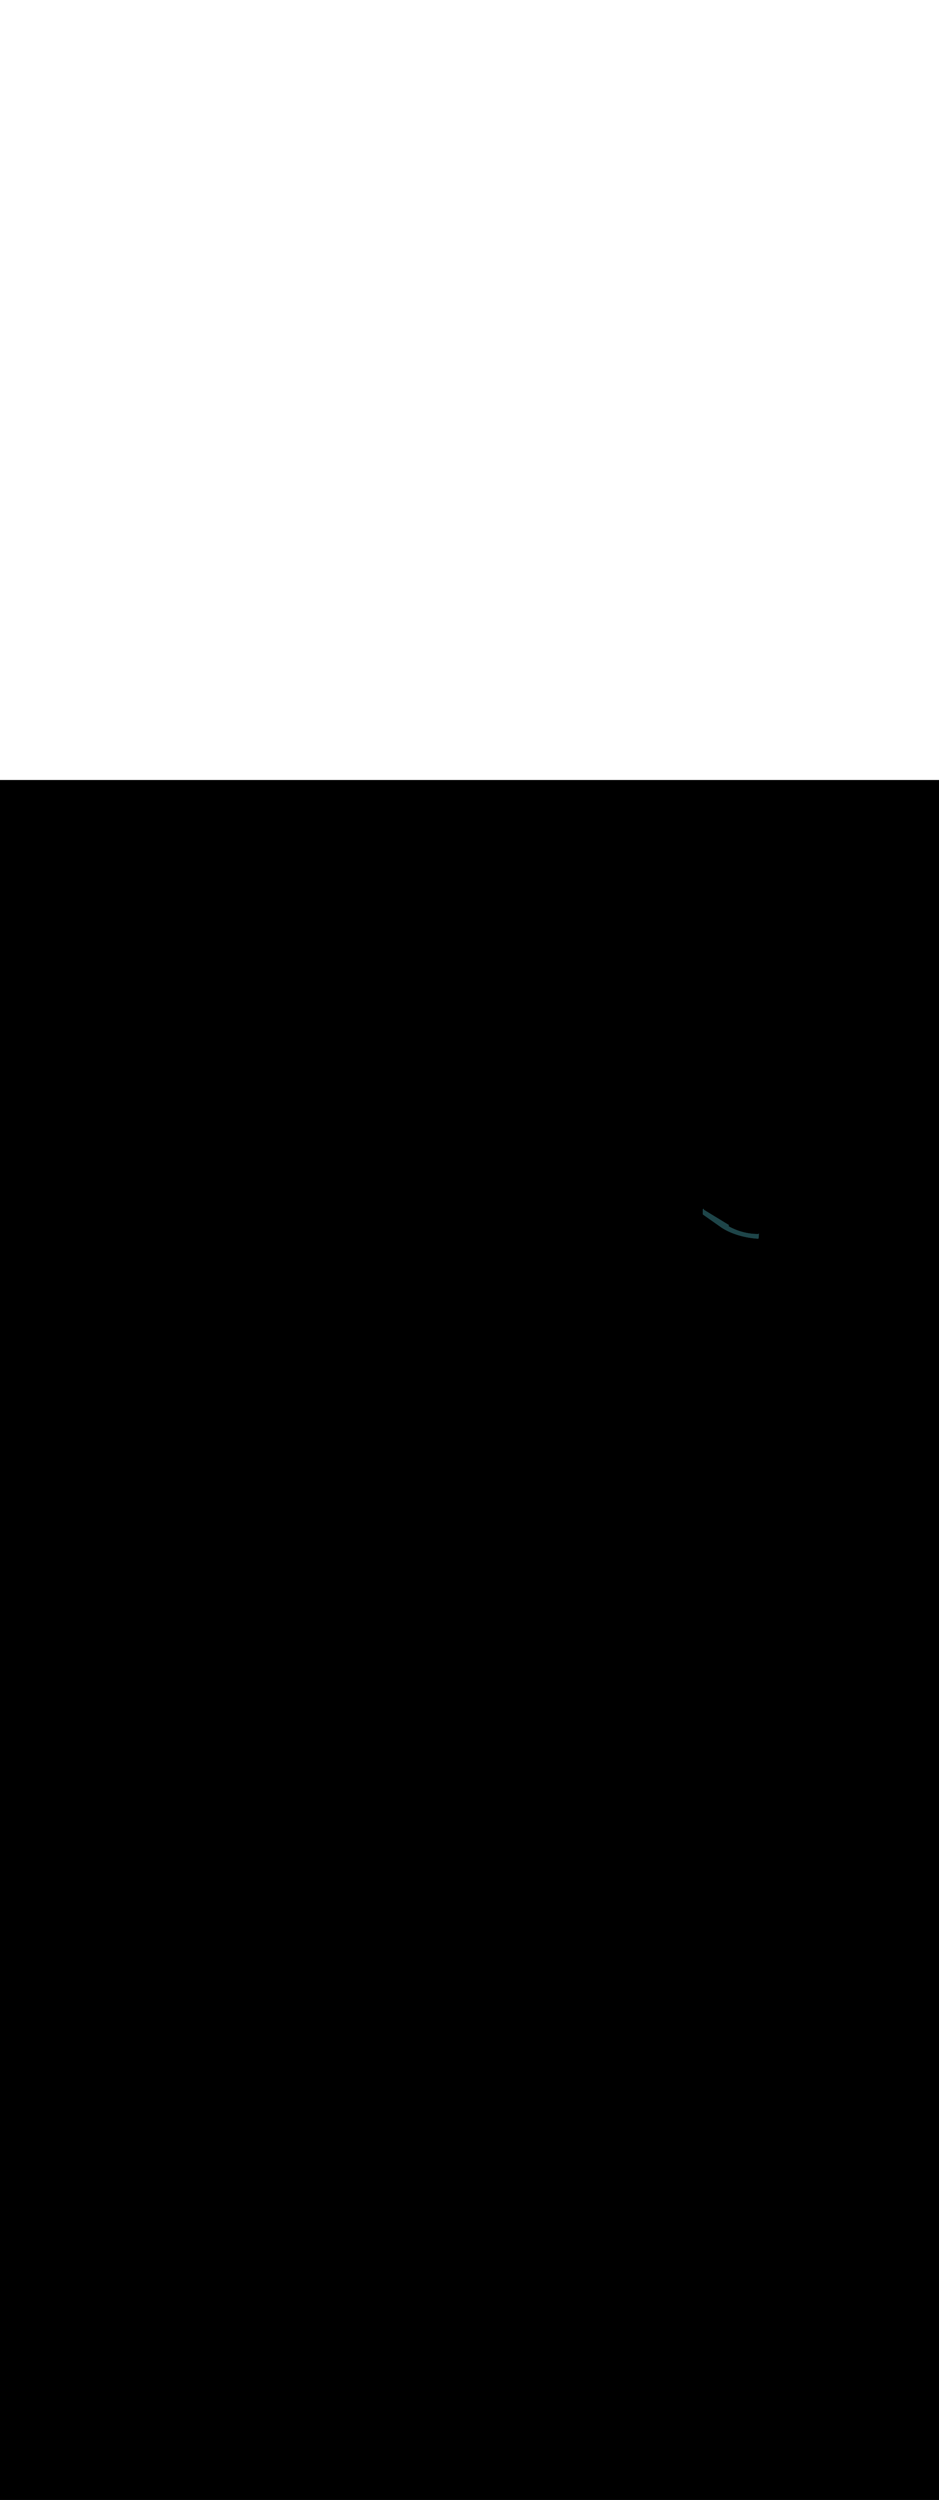 <ns0:svg xmlns:ns0="http://www.w3.org/2000/svg" version="1.1" id="Layer_1" x="0px" y="0px" viewBox="0 0 500 500" style="width: 188px;" xml:space="preserve" data-imageid="seattle-89" imageName="Seattle" class="illustrations_image"><ns0:rect x="0" y="0" width="100%" height="100%" fill="black" /><ns0:g id="highlighted-segment"><ns0:style type="text/css" style="" /><ns0:style type="text/css" style="">
	.st0_seattle-89{fill:#398DE7;}
	.st1_seattle-89{fill:#006D29;}
	.st2_seattle-89{opacity:0.41;fill:url(#SVGID_1_);enable-background:new    ;}
	.st3_seattle-89{fill:#873230;}
	.st4_seattle-89{fill:#5FC963;}
	.st5_seattle-89{opacity:0.33;fill:#1E4549;enable-background:new    ;}
	.st6_seattle-89{fill:#F9B176;}
	.st7_seattle-89{fill:#C8BEBC;}
	.st8_seattle-89{opacity:0.3;fill:#FFFFFF;enable-background:new    ;}
	.st9_seattle-89{opacity:0.5;fill:#1E4549;enable-background:new    ;}
	.st10_seattle-89{fill:#FFFFFF;}
	.st11_seattle-89{fill:#1E4549;}
	.st12_seattle-89{fill:#CCCCCC;}
	.st13_seattle-89{opacity:0.68;fill:url(#SVGID_00000042718003868574976250000008420252642133879231_);enable-background:new    ;}
	.st14_seattle-89{opacity:0.68;fill:url(#SVGID_00000016064703512781818860000005791289198883302075_);enable-background:new    ;}
	.st15_seattle-89{opacity:0.68;fill:url(#SVGID_00000116927080317452283010000015494206433425771439_);enable-background:new    ;}
	.st16_seattle-89{opacity:0.68;fill:url(#SVGID_00000086649938191305984080000016147358011694235533_);enable-background:new    ;}
	.st17_seattle-89{fill:#68E1FD;}
	.st18_seattle-89{opacity:0.41;fill:url(#SVGID_00000021806540584255643560000008840838120913610926_);enable-background:new    ;}
	.st19_seattle-89{opacity:0.41;fill:url(#SVGID_00000181768750576374275190000003503029057688303262_);enable-background:new    ;}
	.st20_seattle-89{opacity:0.41;fill:url(#SVGID_00000088120519511962348400000000982865437613748155_);enable-background:new    ;}
	.st21_seattle-89{opacity:0.68;fill:url(#SVGID_00000141454188708226108510000004981936349966510522_);enable-background:new    ;}
	.st22_seattle-89{opacity:0.68;fill:url(#SVGID_00000082369544609449826930000017811291582864951729_);enable-background:new    ;}
	.st23_seattle-89{opacity:0.68;fill:url(#SVGID_00000069394525465164303150000003061584850069511824_);enable-background:new    ;}
	.st24_seattle-89{opacity:0.4;fill:#1E4549;enable-background:new    ;}
	.st25_seattle-89{opacity:0.68;fill:url(#SVGID_00000044179426939273591630000001501825202323530667_);enable-background:new    ;}
	.st26_seattle-89{opacity:0.68;fill:url(#SVGID_00000103259329360607754140000005208119482887869358_);enable-background:new    ;}
	.st27_seattle-89{opacity:0.68;fill:url(#SVGID_00000091729443015361077680000008735085039118257080_);enable-background:new    ;}
	.st28_seattle-89{opacity:0.68;fill:url(#SVGID_00000009561799934092399460000003530713919234959499_);enable-background:new    ;}
	.st29_seattle-89{opacity:0.68;fill:url(#SVGID_00000174582639290617977650000014090475001585431218_);enable-background:new    ;}
	.st30_seattle-89{opacity:0.68;fill:url(#SVGID_00000116213016049503352180000018029602500477441702_);enable-background:new    ;}
	.st31_seattle-89{opacity:0.6;fill:#1E4549;enable-background:new    ;}
	.st32_seattle-89{opacity:0.6;}
	.st33_seattle-89{opacity:0.5;}
</ns0:style><ns0:path class="st11_seattle-89" d="M 383.512 237.61 L 383.514 237.611 L 383.528 237.622 L 383.53 237.623 L 383.549 237.638 L 383.55 237.639 L 383.573 237.656 L 383.575 237.658 L 383.602 237.678 L 383.604 237.679 L 383.635 237.702 L 383.637 237.703 L 383.672 237.729 L 383.674 237.731 L 383.713 237.759 L 383.715 237.761 L 383.759 237.792 L 383.76 237.793 L 383.808 237.827 L 383.81 237.829 L 383.862 237.865 L 383.864 237.867 L 383.919 237.906 L 383.921 237.907 L 383.981 237.948 L 383.983 237.95 L 384.047 237.994 L 384.049 237.995 L 384.117 238.041 L 384.119 238.043 L 384.191 238.091 L 384.193 238.092 L 384.27 238.143 L 384.272 238.145 L 384.352 238.197 L 384.354 238.199 L 384.439 238.254 L 384.441 238.255 L 384.529 238.312 L 384.531 238.313 L 384.624 238.372 L 384.626 238.373 L 384.723 238.434 L 384.725 238.436 L 384.826 238.498 L 384.828 238.5 L 384.933 238.564 L 384.935 238.565 L 385.044 238.631 L 385.046 238.633 L 385.159 238.701 L 385.161 238.702 L 385.278 238.771 L 385.28 238.773 L 385.401 238.843 L 385.403 238.845 L 385.528 238.917 L 385.531 238.919 L 385.66 238.992 L 385.662 238.994 L 385.795 239.069 L 385.797 239.07 L 385.934 239.146 L 385.937 239.148 L 386.078 239.225 L 386.08 239.227 L 386.225 239.305 L 386.228 239.307 L 386.377 239.387 L 386.379 239.388 L 386.532 239.469 L 386.535 239.47 L 386.692 239.552 L 386.694 239.553 L 386.855 239.636 L 386.858 239.638 L 387.023 239.721 L 387.026 239.723 L 387.195 239.807 L 387.197 239.808 L 387.37 239.894 L 387.373 239.895 L 387.55 239.981 L 387.553 239.982 L 387.734 240.068 L 387.736 240.07 L 387.921 240.157 L 387.924 240.158 L 388.113 240.246 L 388.115 240.247 L 388.308 240.335 L 388.311 240.336 L 388.508 240.424 L 388.511 240.426 L 388.711 240.514 L 388.714 240.515 L 388.919 240.604 L 388.922 240.606 L 389.13 240.695 L 389.133 240.696 L 389.346 240.785 L 389.349 240.786 L 389.565 240.875 L 389.568 240.877 L 389.789 240.966 L 389.792 240.967 L 390.016 241.056 L 390.019 241.057 L 390.247 241.147 L 390.25 241.148 L 390.482 241.237 L 390.485 241.238 L 390.722 241.326 L 390.725 241.327 L 390.965 241.416 L 390.968 241.417 L 391.212 241.505 L 391.215 241.506 L 391.463 241.594 L 391.466 241.595 L 391.717 241.682 L 391.721 241.683 L 391.976 241.769 L 391.979 241.77 L 392.239 241.856 L 392.242 241.857 L 392.505 241.942 L 392.509 241.943 L 392.776 242.028 L 392.779 242.029 L 393.05 242.113 L 393.053 242.114 L 393.328 242.196 L 393.332 242.197 L 393.611 242.279 L 393.614 242.28 L 393.897 242.361 L 393.9 242.362 L 394.187 242.442 L 394.19 242.443 L 394.48 242.522 L 394.484 242.523 L 394.778 242.6 L 394.781 242.601 L 395.08 242.677 L 395.083 242.678 L 395.385 242.753 L 395.388 242.754 L 395.694 242.828 L 395.698 242.829 L 396.007 242.901 L 396.011 242.902 L 396.324 242.973 L 396.328 242.974 L 396.645 243.043 L 396.648 243.044 L 396.97 243.112 L 396.973 243.112 L 397.298 243.178 L 397.302 243.179 L 397.63 243.243 L 397.634 243.244 L 397.966 243.307 L 397.97 243.307 L 398.306 243.368 L 398.31 243.369 L 398.65 243.428 L 398.654 243.428 L 398.998 243.485 L 399.001 243.486 L 399.349 243.541 L 399.353 243.541 L 399.704 243.594 L 399.708 243.595 L 400.063 243.645 L 400.067 243.646 L 400.426 243.694 L 400.429 243.695 L 400.792 243.741 L 400.796 243.742 L 401.162 243.785 L 401.166 243.786 L 401.537 243.827 L 401.54 243.828 L 401.914 243.867 L 401.918 243.867 L 402.296 243.904 L 402.3 243.904 L 402.681 243.938 L 402.685 243.938 L 403.07 243.97 L 403.074 243.97 L 403.463 243.999 L 403.513 244 L 403.563 243.996 L 403.613 243.987 L 403.661 243.973 L 403.708 243.955 L 403.752 243.932 L 403.794 243.904 L 403.833 243.873 L 403.869 243.838 L 403.901 243.799 L 403.929 243.757 L 403.952 243.713 L 403.971 243.667 L 403.986 243.618 L 403.995 243.569 L 404 243.519 L 404.001 243.493 L 404.002 243.467 L 404.003 243.44 L 404.004 243.414 L 404.005 243.388 L 404.007 243.335 L 404.008 243.309 L 404.009 243.283 L 404.01 243.257 L 404.012 243.204 L 404.013 243.178 L 404.014 243.152 L 404.015 243.125 L 404.016 243.099 L 404.018 243.046 L 404.019 243.02 L 404.02 242.994 L 404.021 242.968 L 404.022 242.941 L 404.024 242.889 L 404.025 242.863 L 404.026 242.836 L 404.027 242.81 L 404.029 242.758 L 404.03 242.731 L 404.032 242.679 L 404.033 242.653 L 404.035 242.6 L 404.036 242.574 L 404.037 242.547 L 404.038 242.521 L 404.039 242.495 L 404.041 242.442 L 404.042 242.416 L 404.043 242.39 L 404.044 242.364 L 404.046 242.311 L 404.047 242.285 L 404.049 242.232 L 404.05 242.206 L 404.052 242.154 L 404.053 242.127 L 404.055 242.075 L 404.056 242.049 L 404.057 242.022 L 404.058 241.996 L 404.06 241.943 L 404.061 241.917 L 404.062 241.891 L 404.063 241.865 L 404.064 241.838 L 404.066 241.786 L 404.067 241.76 L 404.069 241.707 L 404.07 241.681 L 404.072 241.628 L 404.073 241.602 L 404.074 241.576 L 404.075 241.55 L 404.077 241.497 L 404.078 241.471 L 404.079 241.444 L 404.08 241.418 L 404.081 241.392 L 404.083 241.339 L 404.084 241.313 L 404.085 241.287 L 404.086 241.261 L 404.088 241.234 L 404.09 241.182 L 404.091 241.156 L 404.092 241.129 L 404.093 241.103 L 404.094 241.076 L 404.09 241.098 L 404.078 241.146 L 404.062 241.192 L 404.041 241.237 L 404.015 241.279 L 403.986 241.318 L 403.953 241.355 L 403.916 241.388 L 403.876 241.417 L 403.834 241.442 L 403.789 241.463 L 403.743 241.479 L 403.696 241.491 L 403.647 241.498 L 403.599 241.5 L 403.438 241.5 L 403.435 241.5 L 403.275 241.498 L 403.272 241.498 L 403.112 241.496 L 403.109 241.496 L 402.949 241.493 L 402.946 241.493 L 402.786 241.489 L 402.783 241.489 L 402.623 241.484 L 402.62 241.484 L 402.46 241.479 L 402.458 241.479 L 402.297 241.472 L 402.295 241.472 L 402.135 241.465 L 402.132 241.465 L 401.972 241.457 L 401.97 241.457 L 401.81 241.448 L 401.807 241.448 L 401.648 241.438 L 401.645 241.438 L 401.485 241.427 L 401.483 241.427 L 401.323 241.416 L 401.321 241.415 L 401.161 241.403 L 401.159 241.403 L 400.999 241.39 L 400.997 241.39 L 400.838 241.376 L 400.835 241.376 L 400.676 241.361 L 400.673 241.361 L 400.514 241.345 L 400.512 241.345 L 400.353 241.328 L 400.35 241.328 L 400.192 241.311 L 400.189 241.311 L 400.031 241.293 L 400.028 241.292 L 399.87 241.274 L 399.867 241.273 L 399.709 241.254 L 399.706 241.253 L 399.548 241.233 L 399.545 241.233 L 399.387 241.211 L 399.385 241.211 L 399.227 241.189 L 399.224 241.189 L 399.067 241.166 L 399.064 241.165 L 398.906 241.142 L 398.904 241.141 L 398.746 241.117 L 398.744 241.116 L 398.587 241.091 L 398.584 241.091 L 398.427 241.065 L 398.424 241.064 L 398.267 241.037 L 398.265 241.037 L 398.108 241.009 L 398.106 241.009 L 397.949 240.98 L 397.946 240.98 L 397.79 240.951 L 397.788 240.95 L 397.631 240.92 L 397.629 240.92 L 397.473 240.889 L 397.47 240.888 L 397.314 240.857 L 397.312 240.856 L 397.156 240.824 L 397.153 240.823 L 396.998 240.79 L 396.995 240.789 L 396.84 240.755 L 396.837 240.755 L 396.682 240.72 L 396.68 240.72 L 396.525 240.684 L 396.522 240.684 L 396.368 240.647 L 396.365 240.647 L 396.21 240.61 L 396.208 240.609 L 396.054 240.571 L 396.051 240.571 L 395.897 240.532 L 395.895 240.531 L 395.741 240.492 L 395.738 240.491 L 395.584 240.451 L 395.582 240.45 L 395.428 240.41 L 395.426 240.409 L 395.273 240.367 L 395.27 240.367 L 395.117 240.324 L 395.115 240.323 L 394.962 240.28 L 394.959 240.28 L 394.807 240.236 L 394.804 240.235 L 394.652 240.19 L 394.649 240.19 L 394.497 240.144 L 394.495 240.143 L 394.343 240.097 L 394.341 240.096 L 394.189 240.049 L 394.186 240.049 L 394.035 240.001 L 394.033 240 L 393.881 239.952 L 393.879 239.951 L 393.728 239.902 L 393.726 239.901 L 393.575 239.851 L 393.573 239.85 L 393.422 239.8 L 393.42 239.799 L 393.27 239.747 L 393.267 239.747 L 393.117 239.694 L 393.115 239.694 L 392.965 239.641 L 392.963 239.64 L 392.813 239.586 L 392.811 239.585 L 392.662 239.531 L 392.66 239.53 L 392.511 239.475 L 392.509 239.474 L 392.36 239.419 L 392.358 239.418 L 392.209 239.361 L 392.207 239.36 L 392.059 239.303 L 392.057 239.302 L 391.909 239.244 L 391.907 239.243 L 391.759 239.185 L 391.757 239.184 L 391.61 239.124 L 391.607 239.123 L 391.461 239.063 L 391.458 239.062 L 391.312 239.001 L 391.31 239 L 391.163 238.939 L 391.161 238.938 L 391.015 238.876 L 391.013 238.875 L 390.867 238.812 L 390.865 238.811 L 390.72 238.747 L 390.717 238.746 L 390.572 238.682 L 390.57 238.681 L 390.425 238.616 L 390.423 238.615 L 390.279 238.549 L 390.277 238.548 L 390.132 238.481 L 390.13 238.48 L 389.987 238.413 L 389.984 238.412 L 389.841 238.344 L 389.839 238.343 L 389.696 238.274 L 389.693 238.273 L 389.551 238.204 L 389.549 238.203 L 389.406 238.133 L 389.404 238.132 L 389.262 238.061 L 389.26 238.06 L 389.118 237.989 L 389.116 237.988 L 388.975 237.916 L 388.972 237.915 L 388.831 237.842 L 388.829 237.841 L 388.689 237.768 L 388.686 237.766 L 388.546 237.692 L 388.544 237.691 L 388.404 237.616 L 388.402 237.615 L 388.262 237.54 L 388.22 237.515 L 388.181 237.485 L 388.145 237.452 L 388.112 237.416 L 388.083 237.376 L 388.058 237.334 L 388.037 237.29 L 388.021 237.244 L 388.009 237.196 L 388.002 237.148 L 388 237.099 L 388.003 237.05 L 388.01 237.001 L 388.022 236.954 L 388.038 236.908 L 388.059 236.863 L 388.085 236.822 L 388.114 236.782 L 388.147 236.746 L 388.153 236.74 L 374.8 228.6 L 374.759 228.104 L 374.741 228.102 L 374.692 228.1 L 374.644 228.103 L 374.596 228.111 L 374.549 228.123 L 374.503 228.14 L 374.46 228.162 L 374.418 228.187 L 374.379 228.216 L 374.344 228.249 L 374.311 228.285 L 374.283 228.325 L 374.258 228.366 L 374.237 228.41 L 374.221 228.456 L 374.209 228.503 L 374.202 228.551 L 374.2 228.6 L 374.2 230.8 L 374.202 230.848 L 374.209 230.895 L 374.221 230.942 L 374.236 230.987 L 374.256 231.03 L 374.28 231.072 L 374.308 231.111 L 374.34 231.147 L 374.375 231.18 L 374.412 231.209 L 374.504 231.274 L 374.596 231.338 L 374.688 231.403 L 374.872 231.532 L 374.964 231.597 L 375.056 231.662 L 375.148 231.726 L 375.24 231.791 L 375.332 231.855 L 375.607 232.049 L 375.699 232.114 L 375.975 232.308 L 376.067 232.373 L 376.159 232.437 L 376.251 232.502 L 376.343 232.567 L 376.527 232.696 L 376.618 232.76 L 376.71 232.825 L 376.986 233.019 L 377.078 233.084 L 377.354 233.278 L 377.446 233.342 L 377.538 233.407 L 377.721 233.536 L 377.813 233.601 L 377.997 233.73 L 378.089 233.795 L 378.365 233.989 L 378.457 234.053 L 378.549 234.118 L 378.733 234.247 L 378.824 234.312 L 378.916 234.377 L 379.008 234.441 L 379.1 234.506 L 379.192 234.571 L 379.376 234.7 L 379.468 234.765 L 379.56 234.829 L 379.836 235.023 L 379.928 235.088 L 380.111 235.217 L 380.203 235.282 L 380.387 235.411 L 380.479 235.476 L 380.571 235.54 L 380.847 235.734 L 380.939 235.799 L 381.214 235.993 L 381.306 236.057 L 381.398 236.122 L 381.582 236.251 L 381.674 236.316 L 381.766 236.381 L 381.858 236.445 L 381.95 236.51 L 382.042 236.575 L 382.225 236.704 L 382.317 236.769 L 382.593 236.963 L 382.685 237.027 L 382.777 237.092 L 382.869 237.156 L 382.961 237.221 L 383.053 237.286 L 383.237 237.415 L 383.329 237.48 L 383.42 237.544 L 383.502 237.602 L 383.512 237.61 Z" id="element_156" style="" /><ns0:path class="st11_seattle-89" d="M 383.512 237.61 L 383.514 237.611 L 383.528 237.622 L 383.53 237.623 L 383.549 237.638 L 383.55 237.639 L 383.573 237.656 L 383.575 237.658 L 383.602 237.678 L 383.604 237.679 L 383.635 237.702 L 383.637 237.703 L 383.672 237.729 L 383.674 237.731 L 383.713 237.759 L 383.715 237.761 L 383.759 237.792 L 383.76 237.793 L 383.808 237.827 L 383.81 237.829 L 383.862 237.865 L 383.864 237.867 L 383.919 237.906 L 383.921 237.907 L 383.981 237.948 L 383.983 237.95 L 384.047 237.994 L 384.049 237.995 L 384.117 238.041 L 384.119 238.043 L 384.191 238.091 L 384.193 238.092 L 384.27 238.143 L 384.272 238.145 L 384.352 238.197 L 384.354 238.199 L 384.439 238.254 L 384.441 238.255 L 384.529 238.312 L 384.531 238.313 L 384.624 238.372 L 384.626 238.373 L 384.723 238.434 L 384.725 238.436 L 384.826 238.498 L 384.828 238.5 L 384.933 238.564 L 384.935 238.565 L 385.044 238.631 L 385.046 238.633 L 385.159 238.701 L 385.161 238.702 L 385.278 238.771 L 385.28 238.773 L 385.401 238.843 L 385.403 238.845 L 385.528 238.917 L 385.531 238.919 L 385.66 238.992 L 385.662 238.994 L 385.795 239.069 L 385.797 239.07 L 385.934 239.146 L 385.937 239.148 L 386.078 239.225 L 386.08 239.227 L 386.225 239.305 L 386.228 239.307 L 386.377 239.387 L 386.379 239.388 L 386.532 239.469 L 386.535 239.47 L 386.692 239.552 L 386.694 239.553 L 386.855 239.636 L 386.858 239.638 L 387.023 239.721 L 387.026 239.723 L 387.195 239.807 L 387.197 239.808 L 387.37 239.894 L 387.373 239.895 L 387.55 239.981 L 387.553 239.982 L 387.734 240.068 L 387.736 240.07 L 387.921 240.157 L 387.924 240.158 L 388.113 240.246 L 388.115 240.247 L 388.308 240.335 L 388.311 240.336 L 388.508 240.424 L 388.511 240.426 L 388.711 240.514 L 388.714 240.515 L 388.919 240.604 L 388.922 240.606 L 389.13 240.695 L 389.133 240.696 L 389.346 240.785 L 389.349 240.786 L 389.565 240.875 L 389.568 240.877 L 389.789 240.966 L 389.792 240.967 L 390.016 241.056 L 390.019 241.057 L 390.247 241.147 L 390.25 241.148 L 390.482 241.237 L 390.485 241.238 L 390.722 241.326 L 390.725 241.327 L 390.965 241.416 L 390.968 241.417 L 391.212 241.505 L 391.215 241.506 L 391.463 241.594 L 391.466 241.595 L 391.717 241.682 L 391.721 241.683 L 391.976 241.769 L 391.979 241.77 L 392.239 241.856 L 392.242 241.857 L 392.505 241.942 L 392.509 241.943 L 392.776 242.028 L 392.779 242.029 L 393.05 242.113 L 393.053 242.114 L 393.328 242.196 L 393.332 242.197 L 393.611 242.279 L 393.614 242.28 L 393.897 242.361 L 393.9 242.362 L 394.187 242.442 L 394.19 242.443 L 394.48 242.522 L 394.484 242.523 L 394.778 242.6 L 394.781 242.601 L 395.08 242.677 L 395.083 242.678 L 395.385 242.753 L 395.388 242.754 L 395.694 242.828 L 395.698 242.829 L 396.007 242.901 L 396.011 242.902 L 396.324 242.973 L 396.328 242.974 L 396.645 243.043 L 396.648 243.044 L 396.97 243.112 L 396.973 243.112 L 397.298 243.178 L 397.302 243.179 L 397.63 243.243 L 397.634 243.244 L 397.966 243.307 L 397.97 243.307 L 398.306 243.368 L 398.31 243.369 L 398.65 243.428 L 398.654 243.428 L 398.998 243.485 L 399.001 243.486 L 399.349 243.541 L 399.353 243.541 L 399.704 243.594 L 399.708 243.595 L 400.063 243.645 L 400.067 243.646 L 400.426 243.694 L 400.429 243.695 L 400.792 243.741 L 400.796 243.742 L 401.162 243.785 L 401.166 243.786 L 401.537 243.827 L 401.54 243.828 L 401.914 243.867 L 401.918 243.867 L 402.296 243.904 L 402.3 243.904 L 402.681 243.938 L 402.685 243.938 L 403.07 243.97 L 403.074 243.97 L 403.463 243.999 L 403.513 244 L 403.563 243.996 L 403.613 243.987 L 403.661 243.973 L 403.708 243.955 L 403.752 243.932 L 403.794 243.904 L 403.833 243.873 L 403.869 243.838 L 403.901 243.799 L 403.929 243.757 L 403.952 243.713 L 403.971 243.667 L 403.986 243.618 L 403.995 243.569 L 404 243.519 L 404.001 243.493 L 404.002 243.467 L 404.003 243.44 L 404.004 243.414 L 404.005 243.388 L 404.007 243.335 L 404.008 243.309 L 404.009 243.283 L 404.01 243.257 L 404.012 243.204 L 404.013 243.178 L 404.014 243.152 L 404.015 243.125 L 404.016 243.099 L 404.018 243.046 L 404.019 243.02 L 404.02 242.994 L 404.021 242.968 L 404.022 242.941 L 404.024 242.889 L 404.025 242.863 L 404.026 242.836 L 404.027 242.81 L 404.029 242.758 L 404.03 242.731 L 404.032 242.679 L 404.033 242.653 L 404.035 242.6 L 404.036 242.574 L 404.037 242.547 L 404.038 242.521 L 404.039 242.495 L 404.041 242.442 L 404.042 242.416 L 404.043 242.39 L 404.044 242.364 L 404.046 242.311 L 404.047 242.285 L 404.049 242.232 L 404.05 242.206 L 404.052 242.154 L 404.053 242.127 L 404.055 242.075 L 404.056 242.049 L 404.057 242.022 L 404.058 241.996 L 404.06 241.943 L 404.061 241.917 L 404.062 241.891 L 404.063 241.865 L 404.064 241.838 L 404.066 241.786 L 404.067 241.76 L 404.069 241.707 L 404.07 241.681 L 404.072 241.628 L 404.073 241.602 L 404.074 241.576 L 404.075 241.55 L 404.077 241.497 L 404.078 241.471 L 404.079 241.444 L 404.08 241.418 L 404.081 241.392 L 404.083 241.339 L 404.084 241.313 L 404.085 241.287 L 404.086 241.261 L 404.088 241.234 L 404.09 241.182 L 404.091 241.156 L 404.092 241.129 L 404.093 241.103 L 404.094 241.076 L 404.09 241.098 L 404.078 241.146 L 404.062 241.192 L 404.041 241.237 L 404.015 241.279 L 403.986 241.318 L 403.953 241.355 L 403.916 241.388 L 403.876 241.417 L 403.834 241.442 L 403.789 241.463 L 403.743 241.479 L 403.696 241.491 L 403.647 241.498 L 403.599 241.5 L 403.438 241.5 L 403.435 241.5 L 403.275 241.498 L 403.272 241.498 L 403.112 241.496 L 403.109 241.496 L 402.949 241.493 L 402.946 241.493 L 402.786 241.489 L 402.783 241.489 L 402.623 241.484 L 402.62 241.484 L 402.46 241.479 L 402.458 241.479 L 402.297 241.472 L 402.295 241.472 L 402.135 241.465 L 402.132 241.465 L 401.972 241.457 L 401.97 241.457 L 401.81 241.448 L 401.807 241.448 L 401.648 241.438 L 401.645 241.438 L 401.485 241.427 L 401.483 241.427 L 401.323 241.416 L 401.321 241.415 L 401.161 241.403 L 401.159 241.403 L 400.999 241.39 L 400.997 241.39 L 400.838 241.376 L 400.835 241.376 L 400.676 241.361 L 400.673 241.361 L 400.514 241.345 L 400.512 241.345 L 400.353 241.328 L 400.35 241.328 L 400.192 241.311 L 400.189 241.311 L 400.031 241.293 L 400.028 241.292 L 399.87 241.274 L 399.867 241.273 L 399.709 241.254 L 399.706 241.253 L 399.548 241.233 L 399.545 241.233 L 399.387 241.211 L 399.385 241.211 L 399.227 241.189 L 399.224 241.189 L 399.067 241.166 L 399.064 241.165 L 398.906 241.142 L 398.904 241.141 L 398.746 241.117 L 398.744 241.116 L 398.587 241.091 L 398.584 241.091 L 398.427 241.065 L 398.424 241.064 L 398.267 241.037 L 398.265 241.037 L 398.108 241.009 L 398.106 241.009 L 397.949 240.98 L 397.946 240.98 L 397.79 240.951 L 397.788 240.95 L 397.631 240.92 L 397.629 240.92 L 397.473 240.889 L 397.47 240.888 L 397.314 240.857 L 397.312 240.856 L 397.156 240.824 L 397.153 240.823 L 396.998 240.79 L 396.995 240.789 L 396.84 240.755 L 396.837 240.755 L 396.682 240.72 L 396.68 240.72 L 396.525 240.684 L 396.522 240.684 L 396.368 240.647 L 396.365 240.647 L 396.21 240.61 L 396.208 240.609 L 396.054 240.571 L 396.051 240.571 L 395.897 240.532 L 395.895 240.531 L 395.741 240.492 L 395.738 240.491 L 395.584 240.451 L 395.582 240.45 L 395.428 240.41 L 395.426 240.409 L 395.273 240.367 L 395.27 240.367 L 395.117 240.324 L 395.115 240.323 L 394.962 240.28 L 394.959 240.28 L 394.807 240.236 L 394.804 240.235 L 394.652 240.19 L 394.649 240.19 L 394.497 240.144 L 394.495 240.143 L 394.343 240.097 L 394.341 240.096 L 394.189 240.049 L 394.186 240.049 L 394.035 240.001 L 394.033 240 L 393.881 239.952 L 393.879 239.951 L 393.728 239.902 L 393.726 239.901 L 393.575 239.851 L 393.573 239.85 L 393.422 239.8 L 393.42 239.799 L 393.27 239.747 L 393.267 239.747 L 393.117 239.694 L 393.115 239.694 L 392.965 239.641 L 392.963 239.64 L 392.813 239.586 L 392.811 239.585 L 392.662 239.531 L 392.66 239.53 L 392.511 239.475 L 392.509 239.474 L 392.36 239.419 L 392.358 239.418 L 392.209 239.361 L 392.207 239.36 L 392.059 239.303 L 392.057 239.302 L 391.909 239.244 L 391.907 239.243 L 391.759 239.185 L 391.757 239.184 L 391.61 239.124 L 391.607 239.123 L 391.461 239.063 L 391.458 239.062 L 391.312 239.001 L 391.31 239 L 391.163 238.939 L 391.161 238.938 L 391.015 238.876 L 391.013 238.875 L 390.867 238.812 L 390.865 238.811 L 390.72 238.747 L 390.717 238.746 L 390.572 238.682 L 390.57 238.681 L 390.425 238.616 L 390.423 238.615 L 390.279 238.549 L 390.277 238.548 L 390.132 238.481 L 390.13 238.48 L 389.987 238.413 L 389.984 238.412 L 389.841 238.344 L 389.839 238.343 L 389.696 238.274 L 389.693 238.273 L 389.551 238.204 L 389.549 238.203 L 389.406 238.133 L 389.404 238.132 L 389.262 238.061 L 389.26 238.06 L 389.118 237.989 L 389.116 237.988 L 388.975 237.916 L 388.972 237.915 L 388.831 237.842 L 388.829 237.841 L 388.689 237.768 L 388.686 237.766 L 388.546 237.692 L 388.544 237.691 L 388.404 237.616 L 388.402 237.615 L 388.262 237.54 L 388.22 237.515 L 388.181 237.485 L 388.145 237.452 L 388.112 237.416 L 388.083 237.376 L 388.058 237.334 L 388.037 237.29 L 388.021 237.244 L 388.009 237.196 L 388.002 237.148 L 388 237.099 L 388.003 237.05 L 388.01 237.001 L 388.022 236.954 L 388.038 236.908 L 388.059 236.863 L 388.085 236.822 L 388.114 236.782 L 388.147 236.746 L 388.153 236.74 L 374.8 228.6 L 374.759 228.104 L 374.741 228.102 L 374.692 228.1 L 374.644 228.103 L 374.596 228.111 L 374.549 228.123 L 374.503 228.14 L 374.46 228.162 L 374.418 228.187 L 374.379 228.216 L 374.344 228.249 L 374.311 228.285 L 374.283 228.325 L 374.258 228.366 L 374.237 228.41 L 374.221 228.456 L 374.209 228.503 L 374.202 228.551 L 374.2 228.6 L 374.2 230.8 L 374.202 230.848 L 374.209 230.895 L 374.221 230.942 L 374.236 230.987 L 374.256 231.03 L 374.28 231.072 L 374.308 231.111 L 374.34 231.147 L 374.375 231.18 L 374.412 231.209 L 374.504 231.274 L 374.596 231.338 L 374.688 231.403 L 374.872 231.532 L 374.964 231.597 L 375.056 231.662 L 375.148 231.726 L 375.24 231.791 L 375.332 231.855 L 375.607 232.049 L 375.699 232.114 L 375.975 232.308 L 376.067 232.373 L 376.159 232.437 L 376.251 232.502 L 376.343 232.567 L 376.527 232.696 L 376.618 232.76 L 376.71 232.825 L 376.986 233.019 L 377.078 233.084 L 377.354 233.278 L 377.446 233.342 L 377.538 233.407 L 377.721 233.536 L 377.813 233.601 L 377.997 233.73 L 378.089 233.795 L 378.365 233.989 L 378.457 234.053 L 378.549 234.118 L 378.733 234.247 L 378.824 234.312 L 378.916 234.377 L 379.008 234.441 L 379.1 234.506 L 379.192 234.571 L 379.376 234.7 L 379.468 234.765 L 379.56 234.829 L 379.836 235.023 L 379.928 235.088 L 380.111 235.217 L 380.203 235.282 L 380.387 235.411 L 380.479 235.476 L 380.571 235.54 L 380.847 235.734 L 380.939 235.799 L 381.214 235.993 L 381.306 236.057 L 381.398 236.122 L 381.582 236.251 L 381.674 236.316 L 381.766 236.381 L 381.858 236.445 L 381.95 236.51 L 382.042 236.575 L 382.225 236.704 L 382.317 236.769 L 382.593 236.963 L 382.685 237.027 L 382.777 237.092 L 382.869 237.156 L 382.961 237.221 L 383.053 237.286 L 383.237 237.415 L 383.329 237.48 L 383.42 237.544 L 383.502 237.602 L 383.512 237.61 Z" id="element_156" style="" /></ns0:g></ns0:svg>